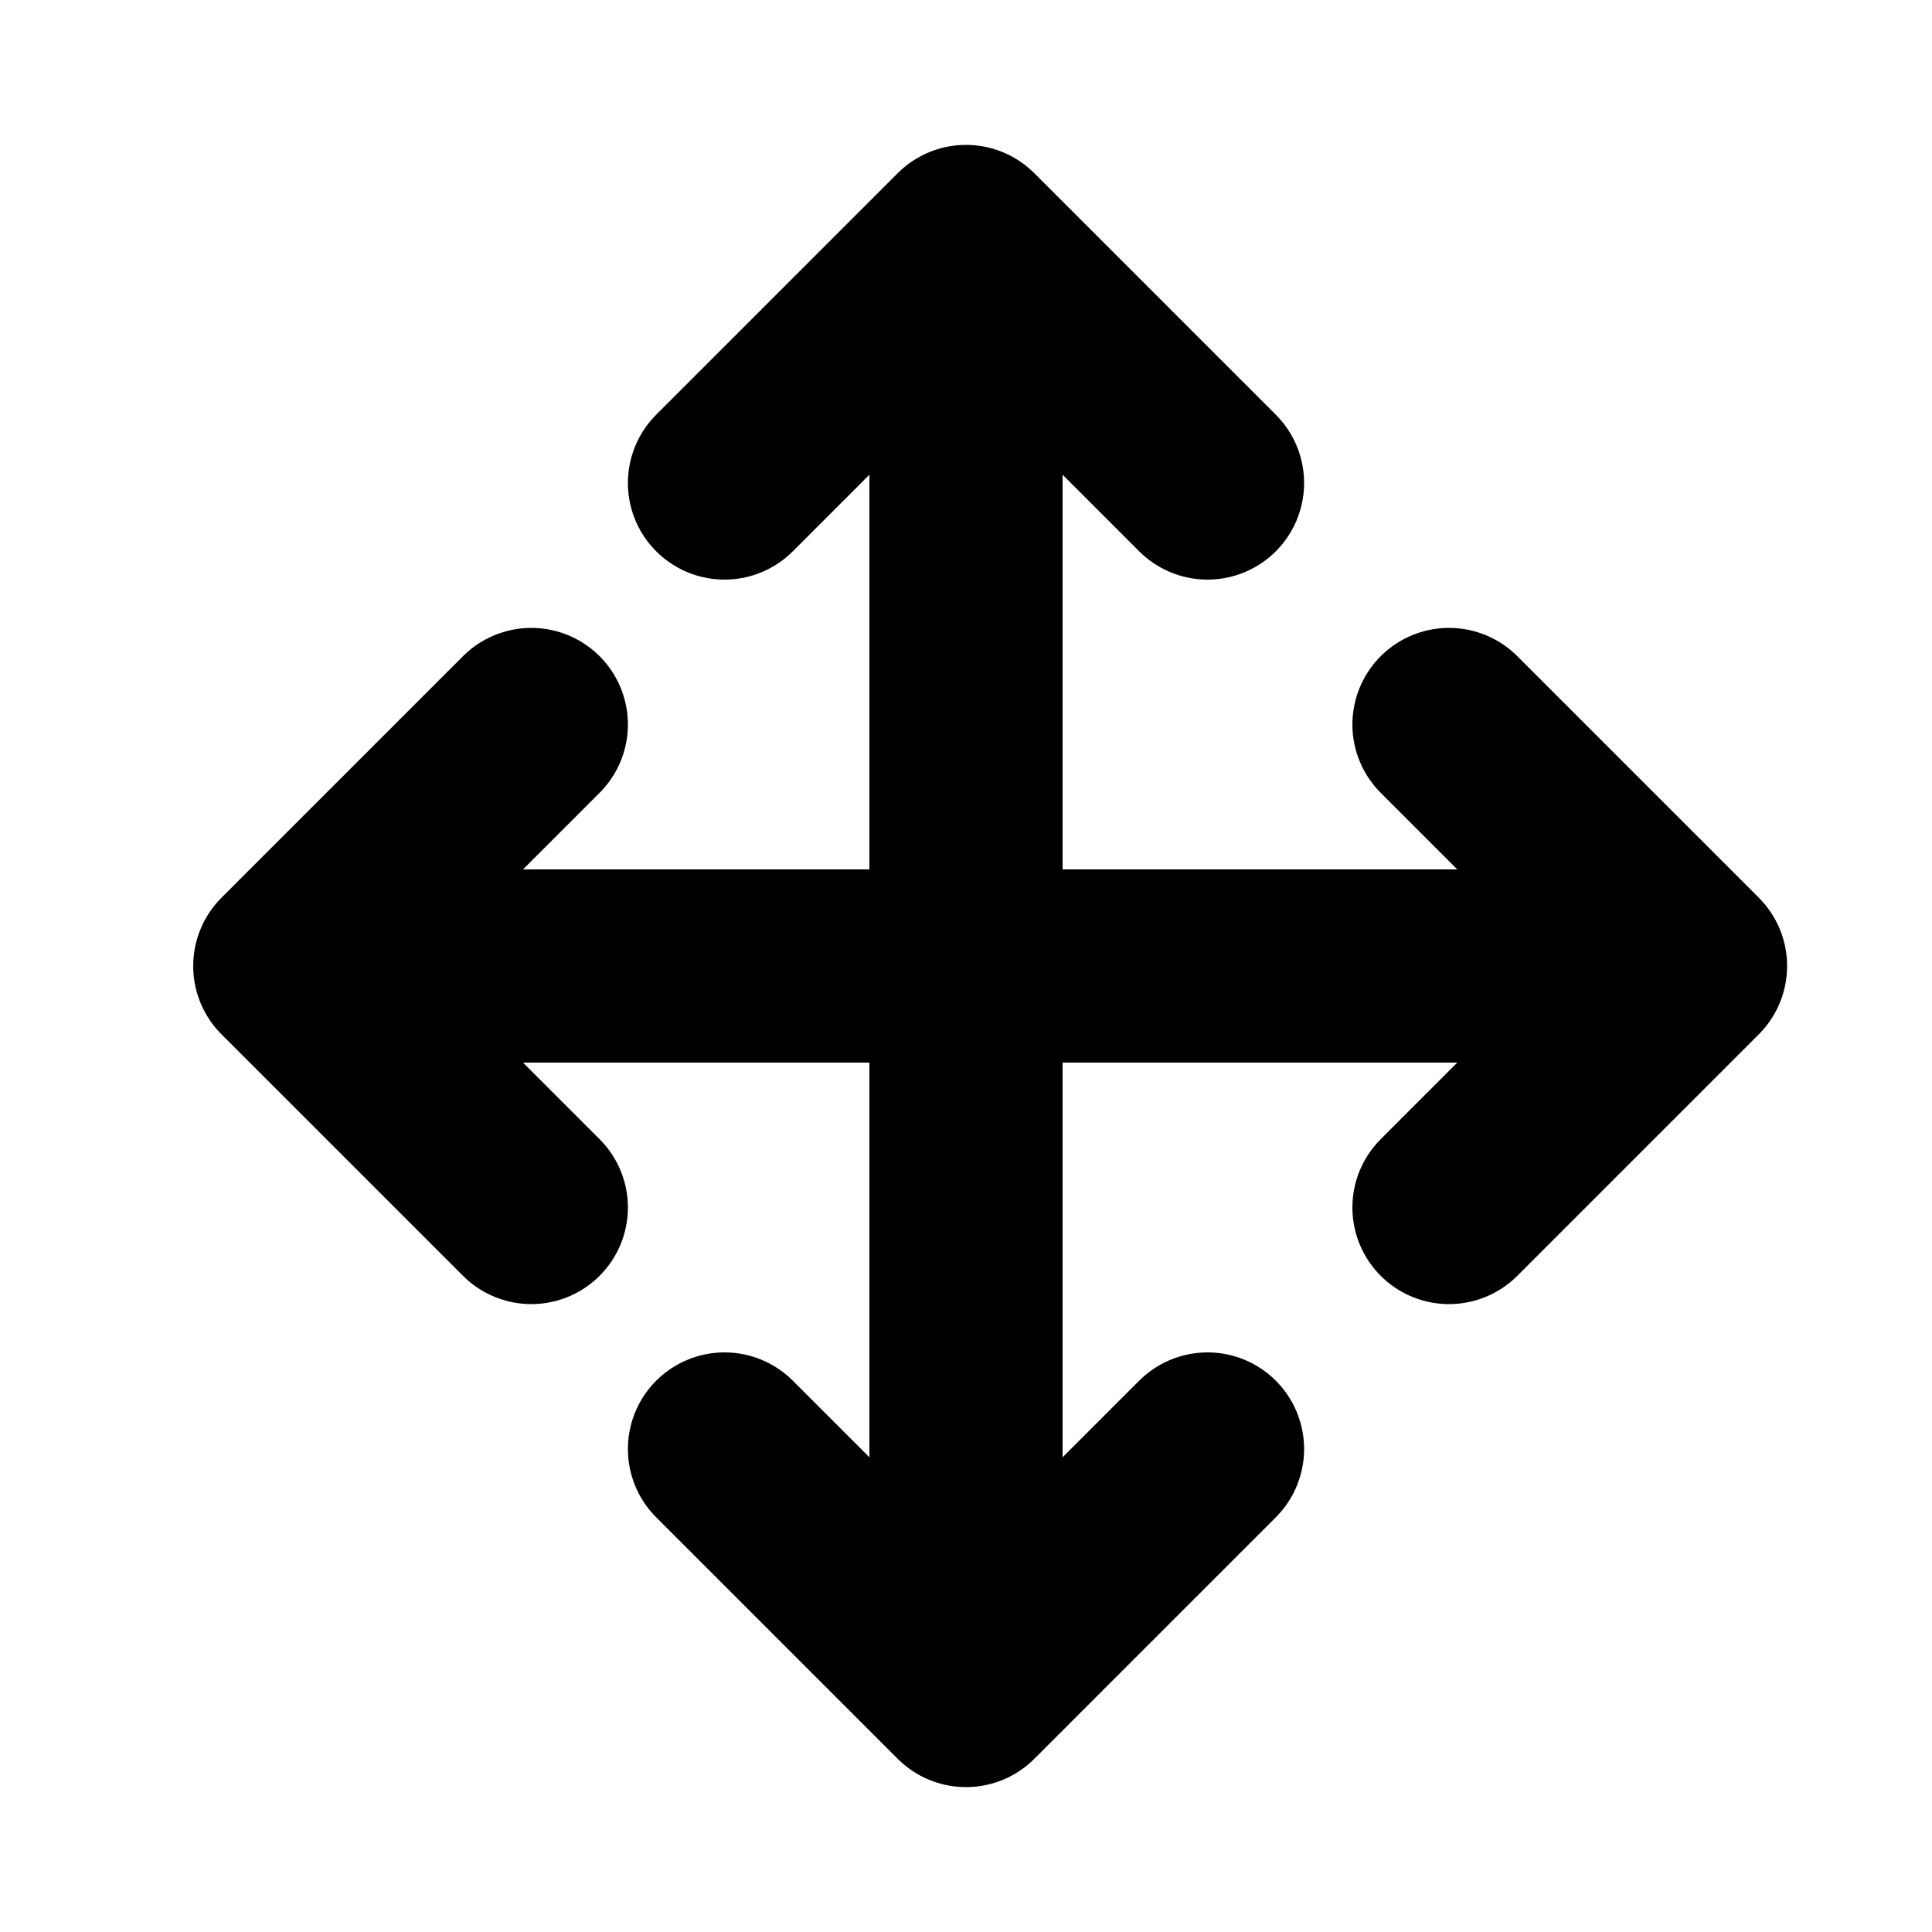 <svg class="bi bi-move" xmlns="http://www.w3.org/2000/svg" width="20" height="20" viewBox="0 0 20 20"><path d="M7.5 15l2.5 2.5 2.5-2.5M10 4v-.5 13M7.5 5L10 2.5 12.5 5m-7 2.5L3 10l2.5 2.5M16 10h.5-13M15 7.5l2.5 2.5-2.5 2.5" stroke="currentColor" stroke-linecap="round" stroke-linejoin="round" stroke-width="2" fill="none"/></svg>
